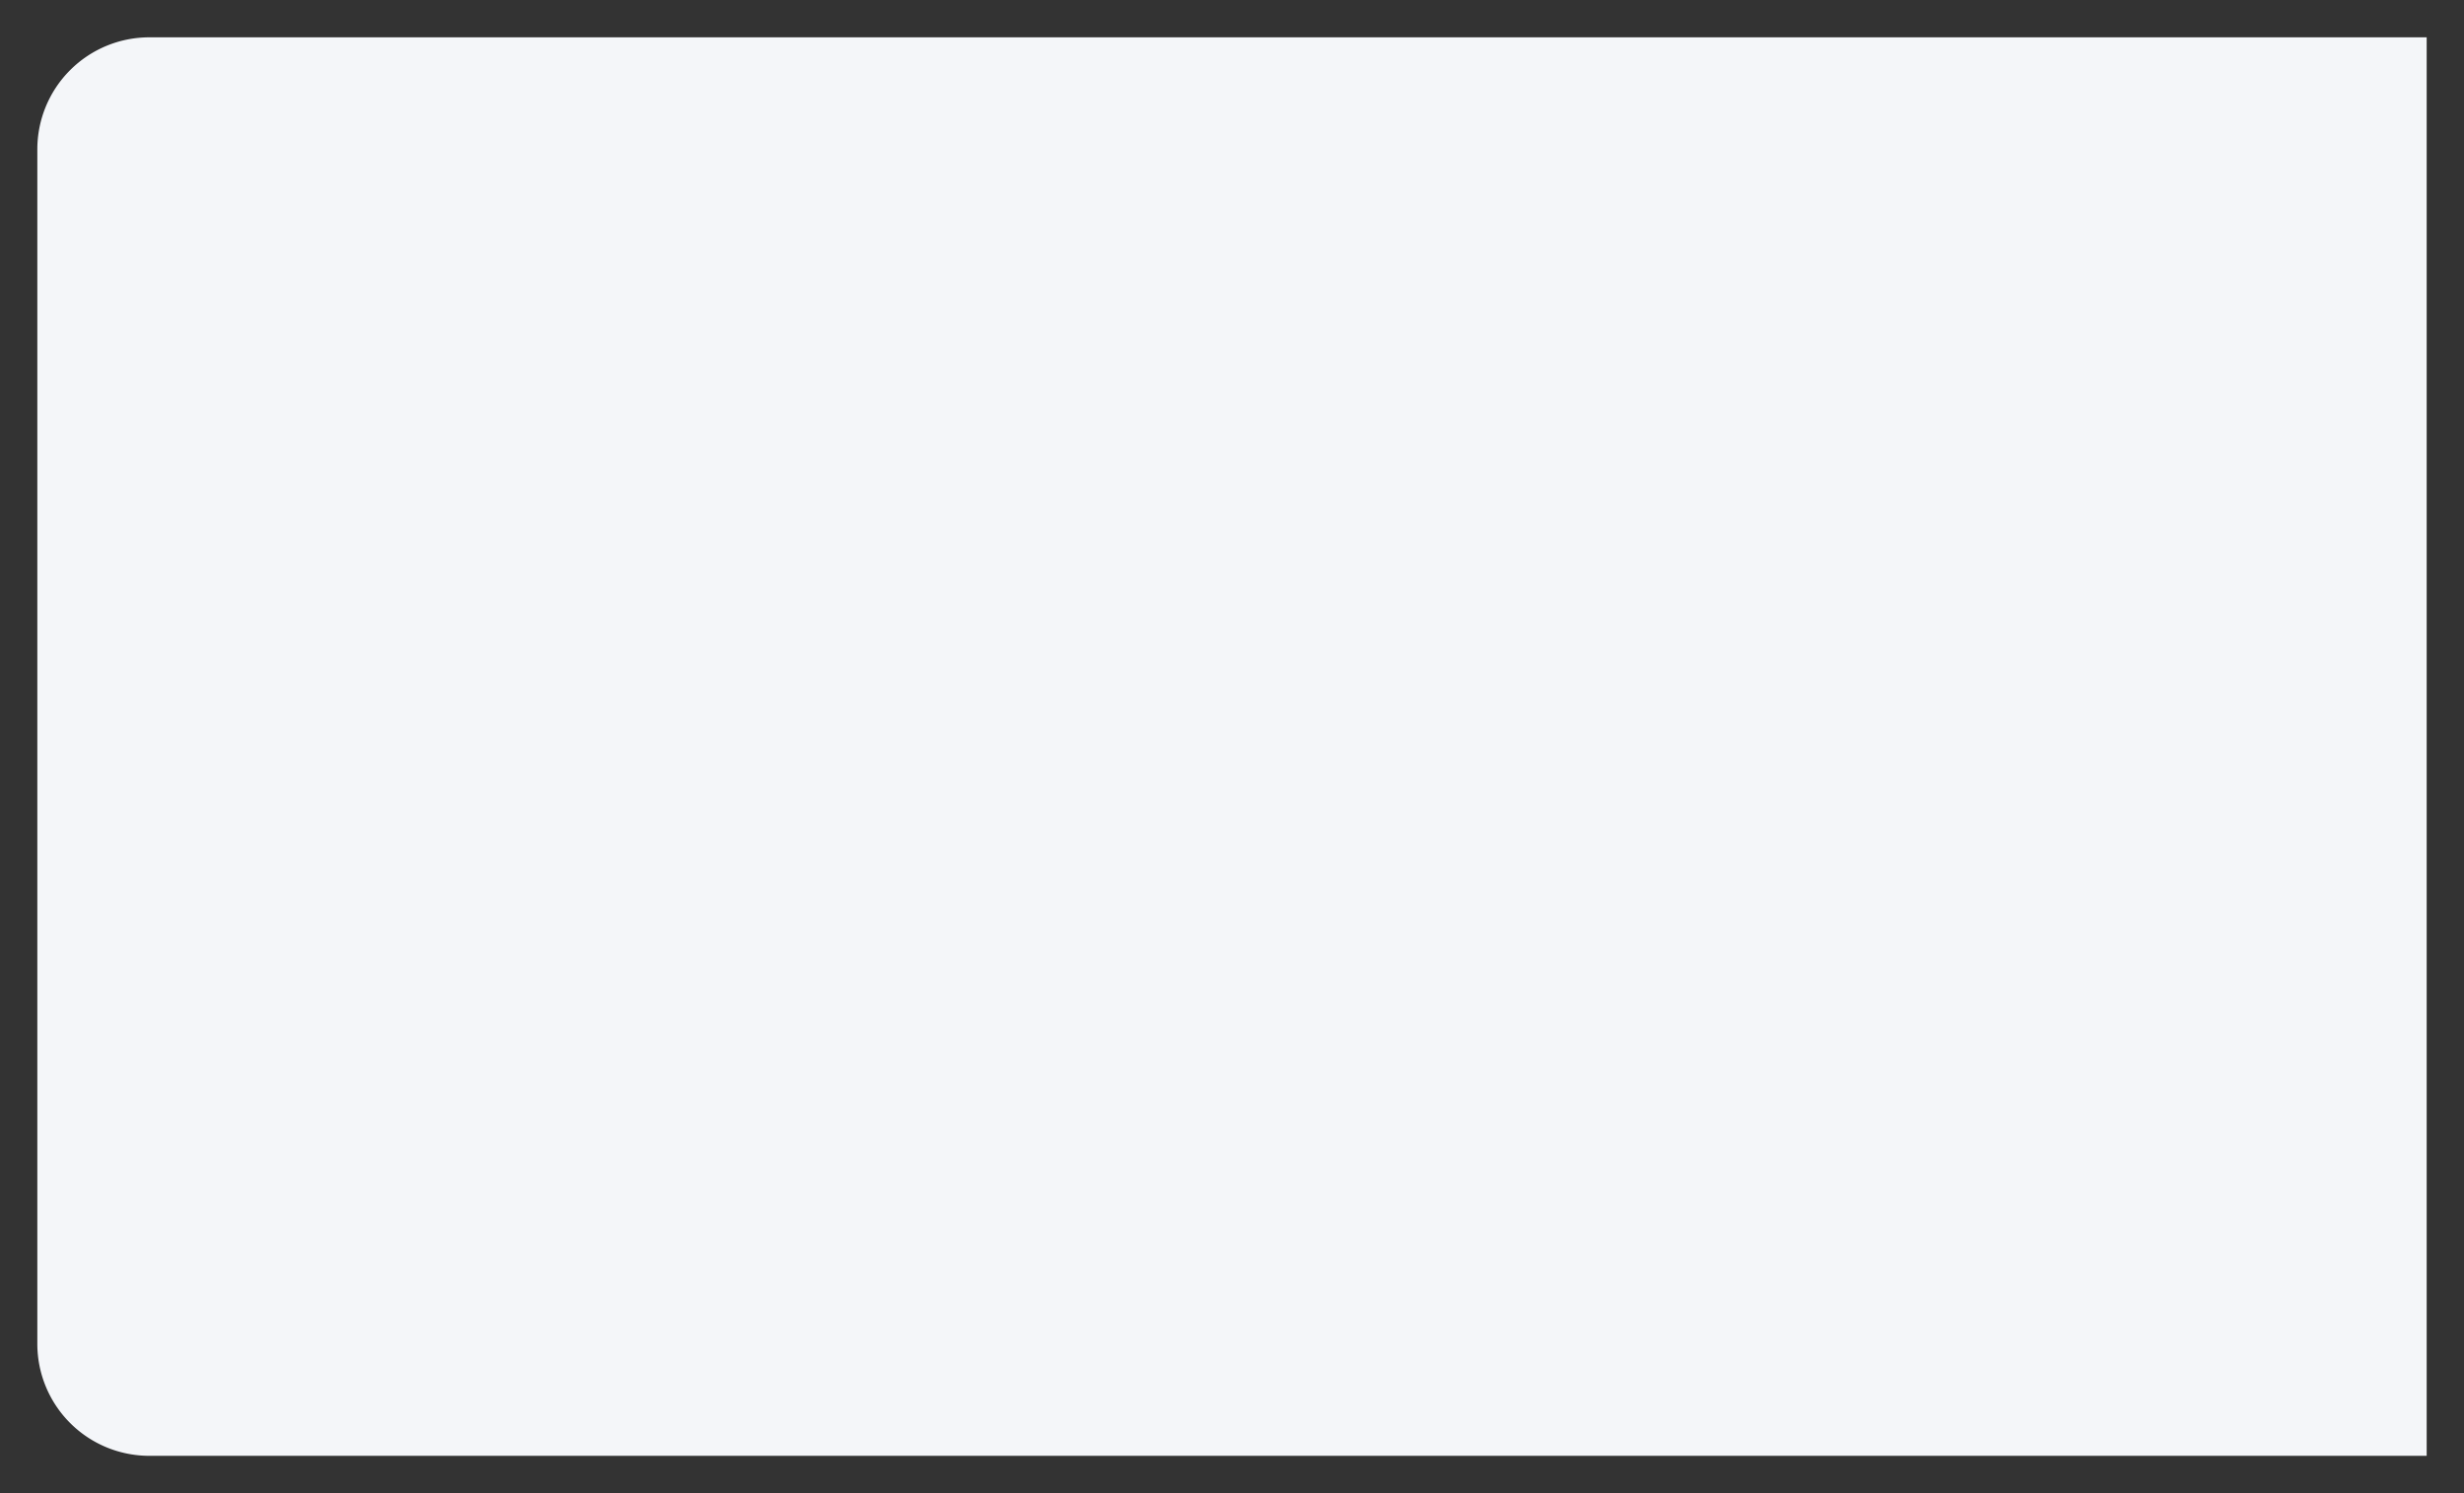 ﻿<?xml version="1.0" encoding="utf-8"?>
<svg version="1.1" xmlns:xlink="http://www.w3.org/1999/xlink" width="66px" height="40px" xmlns="http://www.w3.org/2000/svg">
  <rect width="100%" height="100%" fill="#333333" stroke="none"/>
  <g transform="matrix(1 0 0 1 -51 -336 )">
    <path d="M 52 340  A 3 3 0 0 1 55 337 L 116 337  L 116 375  L 55 375  A 3 3 0 0 1 52 372 L 52 340  Z " fill-rule="nonzero" fill="#f4f6f9" stroke="none" />
  </g>
</svg>